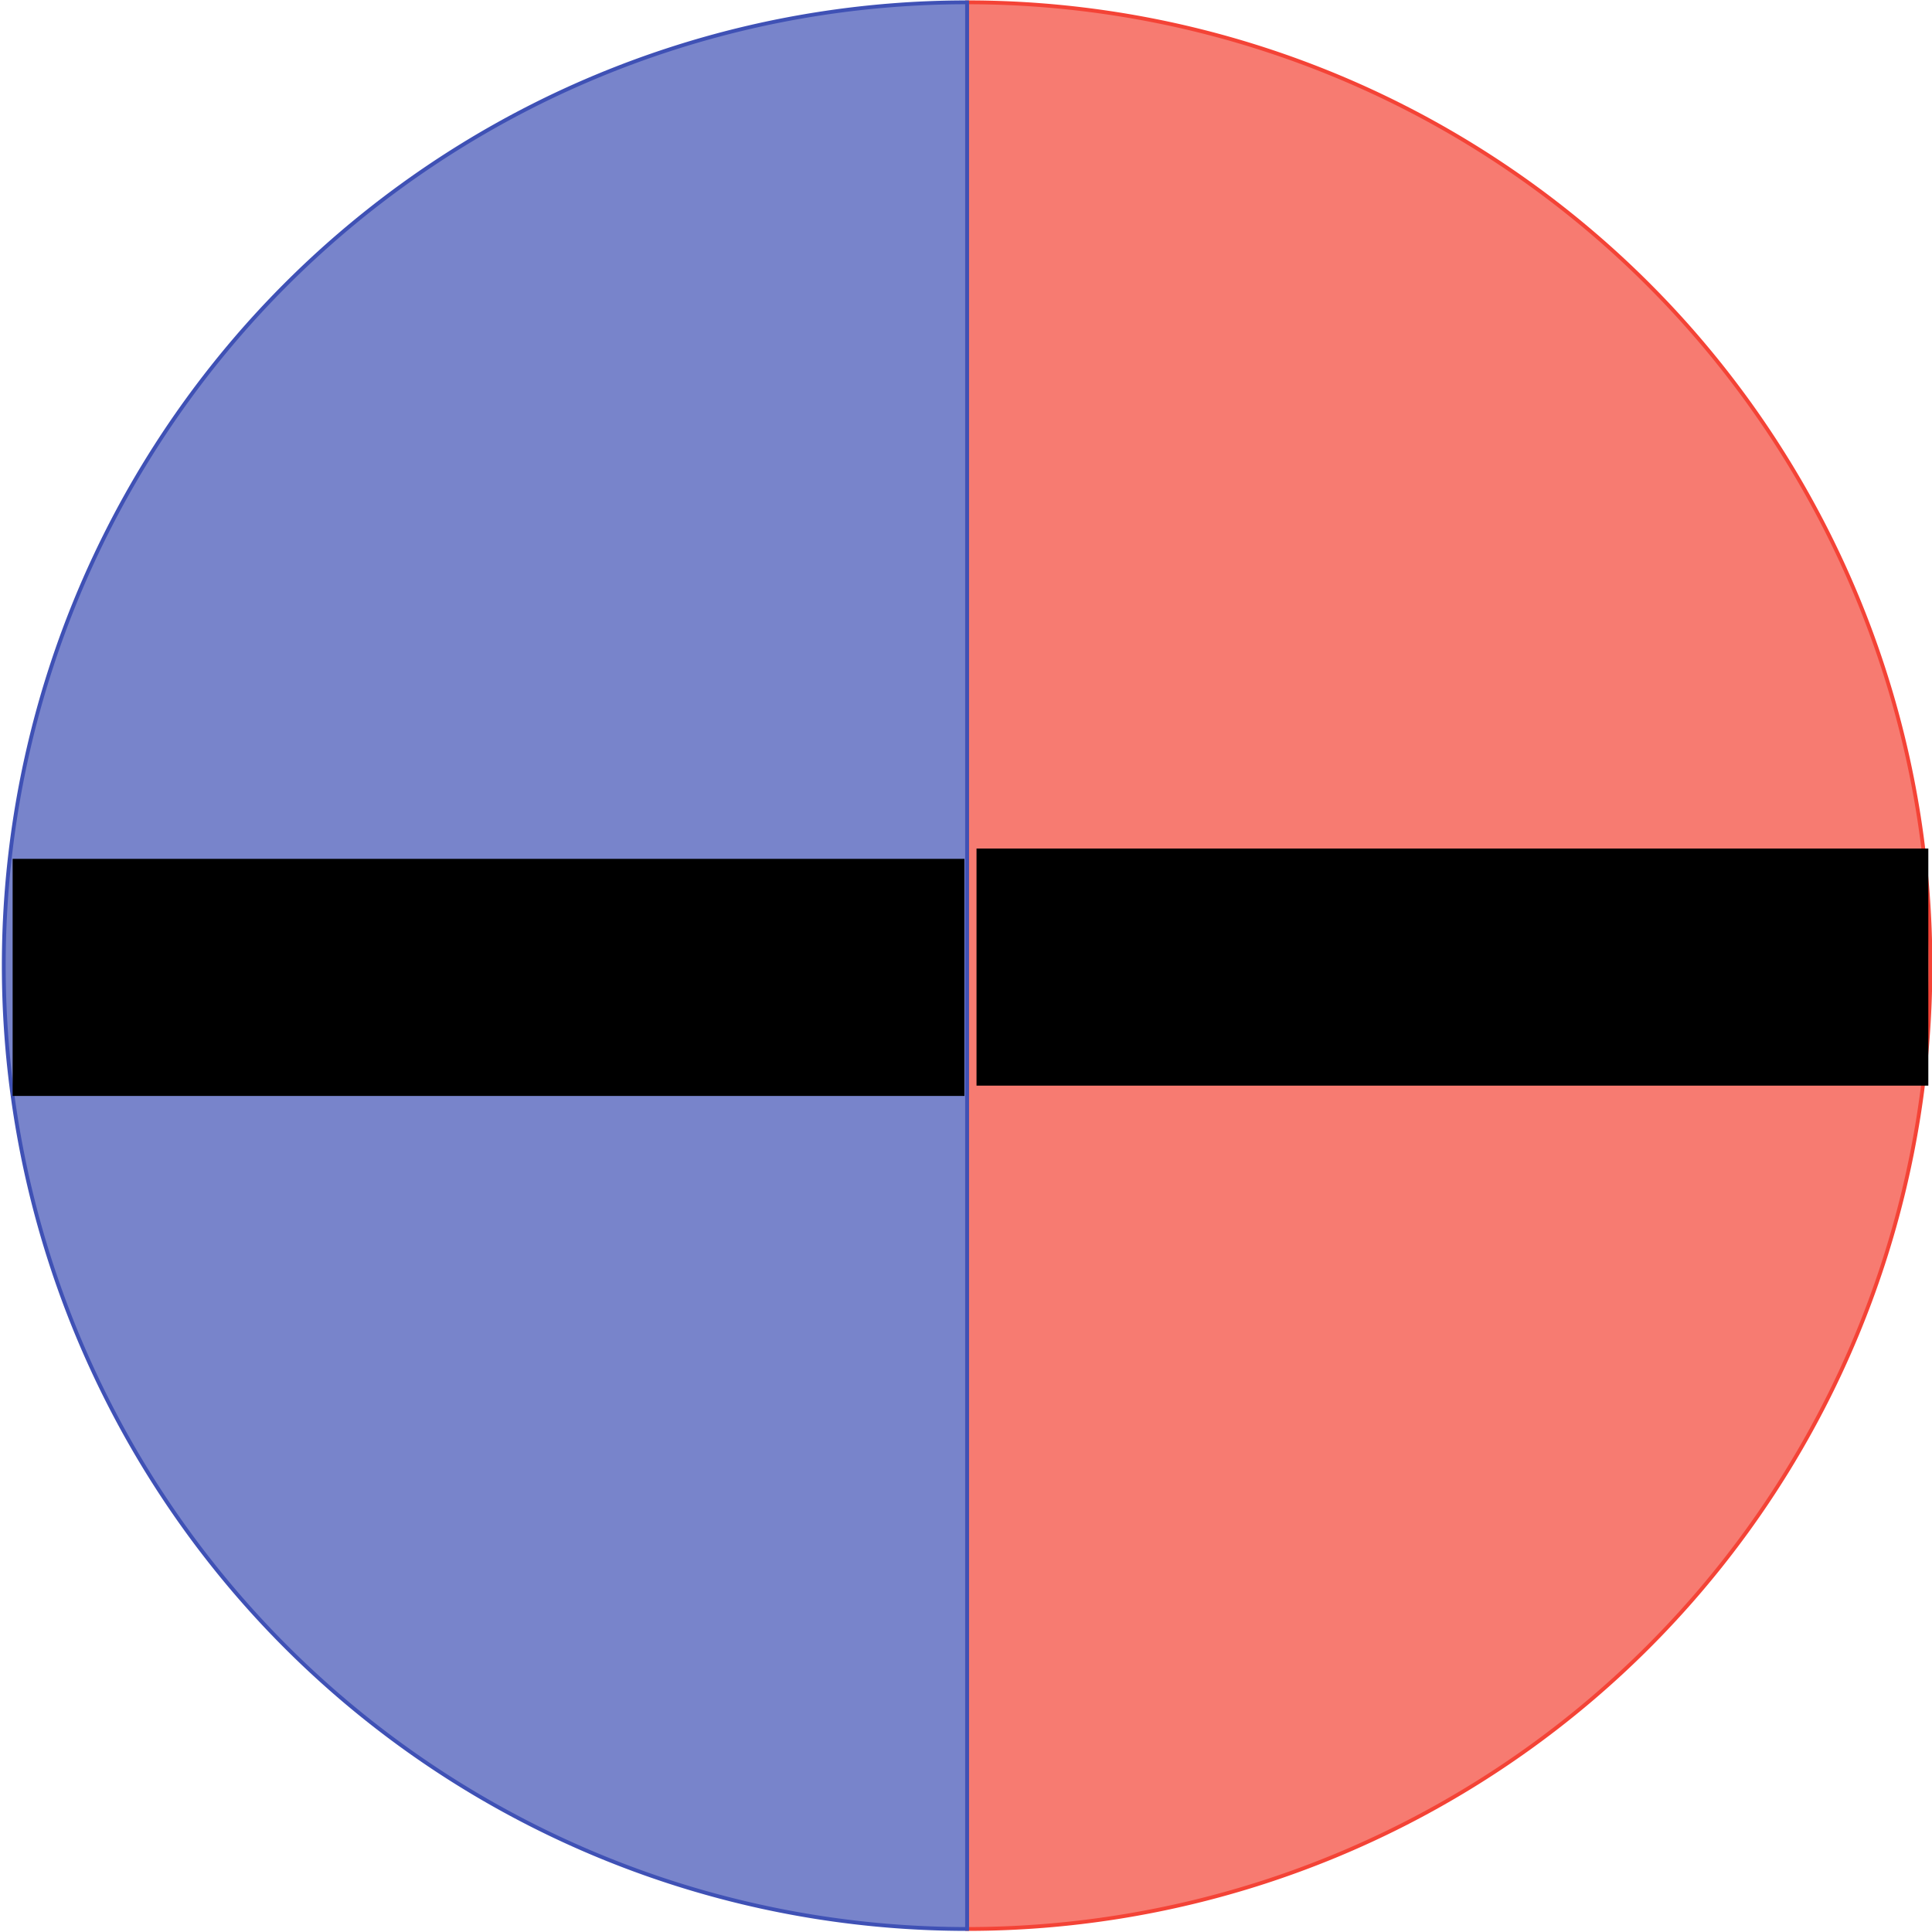 <?xml version="1.0" encoding="UTF-8" standalone="no"?>
<svg
   xmlns:dc="http://purl.org/dc/elements/1.1/"
   xmlns:cc="http://creativecommons.org/ns#"
   xmlns:rdf="http://www.w3.org/1999/02/22-rdf-syntax-ns#"
   xmlns:svg="http://www.w3.org/2000/svg"
   xmlns="http://www.w3.org/2000/svg"
   xmlns:xlink="http://www.w3.org/1999/xlink"
   xmlns:sodipodi="http://sodipodi.sourceforge.net/DTD/sodipodi-0.dtd"
   xmlns:inkscape="http://www.inkscape.org/namespaces/inkscape"
   class="pygal-chart"
   id="chart-3b527282-8299-4910-81ca-204f4ea4b9a2"
   viewBox="0 0 281 281"
   version="1.1"
   inkscape:version="0.91 r13725"
   sodipodi:docname="fiftyfifty.svg"
   width="281"
   height="281">
  <sodipodi:namedview
     pagecolor="#ffffff"
     bordercolor="#666666"
     borderopacity="1"
     objecttolerance="10"
     gridtolerance="10"
     guidetolerance="10"
     inkscape:pageopacity="0"
     inkscape:pageshadow="2"
     inkscape:window-width="1920"
     inkscape:window-height="1029"
     id="namedview85"
     showgrid="false"
     inkscape:zoom="1"
     inkscape:cx="67.488638"
     inkscape:cy="216.31919"
     inkscape:window-x="0"
     inkscape:window-y="25"
     inkscape:window-maximized="1"
     inkscape:current-layer="chart-3b527282-8299-4910-81ca-204f4ea4b9a2" />
  <!--Generated with pygal 2.1.1 (etree) ©Kozea 2011-2015 on 2016-04-02-->
  <!--http://pygal.org-->
  <!--http://github.com/Kozea/pygal-->
  <defs
     id="defs3">
    <style
       type="text/css"
       id="style5">#chart-3b527282-8299-4910-81ca-204f4ea4b9a2{-webkit-user-select:none;-webkit-font-smoothing:antialiased;font-family:Consolas,&quot;Liberation Mono&quot;,Menlo,Courier,monospace}#chart-3b527282-8299-4910-81ca-204f4ea4b9a2 .title{font-family:Consolas,&quot;Liberation Mono&quot;,Menlo,Courier,monospace;font-size:16px}#chart-3b527282-8299-4910-81ca-204f4ea4b9a2 .legends .legend text{font-family:Consolas,&quot;Liberation Mono&quot;,Menlo,Courier,monospace;font-size:14px}#chart-3b527282-8299-4910-81ca-204f4ea4b9a2 .axis text{font-family:Consolas,&quot;Liberation Mono&quot;,Menlo,Courier,monospace;font-size:10px}#chart-3b527282-8299-4910-81ca-204f4ea4b9a2 .axis text.major{font-family:Consolas,&quot;Liberation Mono&quot;,Menlo,Courier,monospace;font-size:10px}#chart-3b527282-8299-4910-81ca-204f4ea4b9a2 .text-overlay text.value{font-family:Consolas,&quot;Liberation Mono&quot;,Menlo,Courier,monospace;font-size:16px}#chart-3b527282-8299-4910-81ca-204f4ea4b9a2 .text-overlay text.label{font-family:Consolas,&quot;Liberation Mono&quot;,Menlo,Courier,monospace;font-size:10px}#chart-3b527282-8299-4910-81ca-204f4ea4b9a2 .tooltip{font-family:Consolas,&quot;Liberation Mono&quot;,Menlo,Courier,monospace;font-size:14px}#chart-3b527282-8299-4910-81ca-204f4ea4b9a2 text.no_data{font-family:Consolas,&quot;Liberation Mono&quot;,Menlo,Courier,monospace;font-size:64px}
#chart-3b527282-8299-4910-81ca-204f4ea4b9a2{background-color:rgba(249,249,249,1)}#chart-3b527282-8299-4910-81ca-204f4ea4b9a2 path,#chart-3b527282-8299-4910-81ca-204f4ea4b9a2 line,#chart-3b527282-8299-4910-81ca-204f4ea4b9a2 rect,#chart-3b527282-8299-4910-81ca-204f4ea4b9a2 circle{-webkit-transition:150ms;-moz-transition:150ms;transition:150ms}#chart-3b527282-8299-4910-81ca-204f4ea4b9a2 .graph &gt; .background{fill:rgba(249,249,249,1)}#chart-3b527282-8299-4910-81ca-204f4ea4b9a2 .plot &gt; .background{fill:rgba(255,255,255,1)}#chart-3b527282-8299-4910-81ca-204f4ea4b9a2 .graph{fill:rgba(0,0,0,.87)}#chart-3b527282-8299-4910-81ca-204f4ea4b9a2 text.no_data{fill:rgba(0,0,0,1)}#chart-3b527282-8299-4910-81ca-204f4ea4b9a2 .title{fill:rgba(0,0,0,1)}#chart-3b527282-8299-4910-81ca-204f4ea4b9a2 .legends .legend text{fill:rgba(0,0,0,.87)}#chart-3b527282-8299-4910-81ca-204f4ea4b9a2 .legends .legend:hover text{fill:rgba(0,0,0,1)}#chart-3b527282-8299-4910-81ca-204f4ea4b9a2 .axis .line{stroke:rgba(0,0,0,1)}#chart-3b527282-8299-4910-81ca-204f4ea4b9a2 .axis .guide.line{stroke:rgba(0,0,0,.54)}#chart-3b527282-8299-4910-81ca-204f4ea4b9a2 .axis .major.line{stroke:rgba(0,0,0,.87)}#chart-3b527282-8299-4910-81ca-204f4ea4b9a2 .axis text.major{fill:rgba(0,0,0,1)}#chart-3b527282-8299-4910-81ca-204f4ea4b9a2 .axis.y .guides:hover .guide.line,#chart-3b527282-8299-4910-81ca-204f4ea4b9a2 .line-graph .axis.x .guides:hover .guide.line,#chart-3b527282-8299-4910-81ca-204f4ea4b9a2 .stackedline-graph .axis.x .guides:hover .guide.line,#chart-3b527282-8299-4910-81ca-204f4ea4b9a2 .xy-graph .axis.x .guides:hover .guide.line{stroke:rgba(0,0,0,1)}#chart-3b527282-8299-4910-81ca-204f4ea4b9a2 .axis .guides:hover text{fill:rgba(0,0,0,1)}#chart-3b527282-8299-4910-81ca-204f4ea4b9a2 .reactive{fill-opacity:.7}#chart-3b527282-8299-4910-81ca-204f4ea4b9a2 .ci{stroke:rgba(0,0,0,.87)}#chart-3b527282-8299-4910-81ca-204f4ea4b9a2 .reactive.active,#chart-3b527282-8299-4910-81ca-204f4ea4b9a2 .active .reactive{fill-opacity:.8;stroke-width:4}#chart-3b527282-8299-4910-81ca-204f4ea4b9a2 .series text{fill:rgba(0,0,0,1)}#chart-3b527282-8299-4910-81ca-204f4ea4b9a2 .tooltip rect{fill:rgba(255,255,255,1);stroke:rgba(0,0,0,1);-webkit-transition:opacity 150ms;-moz-transition:opacity 150ms;transition:opacity 150ms}#chart-3b527282-8299-4910-81ca-204f4ea4b9a2 .tooltip .label{fill:rgba(0,0,0,.87)}#chart-3b527282-8299-4910-81ca-204f4ea4b9a2 .tooltip .label{fill:rgba(0,0,0,.87)}#chart-3b527282-8299-4910-81ca-204f4ea4b9a2 .tooltip .legend{font-size:.8em;fill:rgba(0,0,0,.54)}#chart-3b527282-8299-4910-81ca-204f4ea4b9a2 .tooltip .x_label{font-size:.6em;fill:rgba(0,0,0,1)}#chart-3b527282-8299-4910-81ca-204f4ea4b9a2 .tooltip .xlink{font-size:.5em;text-decoration:underline}#chart-3b527282-8299-4910-81ca-204f4ea4b9a2 .tooltip .value{font-size:1.5em}#chart-3b527282-8299-4910-81ca-204f4ea4b9a2 .map-element{fill:rgba(255,255,255,1);stroke:rgba(0,0,0,.54) !important}#chart-3b527282-8299-4910-81ca-204f4ea4b9a2 .map-element .reactive{fill-opacity:inherit}#chart-3b527282-8299-4910-81ca-204f4ea4b9a2 .color-0,#chart-3b527282-8299-4910-81ca-204f4ea4b9a2 .color-0 a:visited{stroke:#F44336;fill:#F44336}#chart-3b527282-8299-4910-81ca-204f4ea4b9a2 .color-1,#chart-3b527282-8299-4910-81ca-204f4ea4b9a2 .color-1 a:visited{stroke:#3F51B5;fill:#3F51B5}#chart-3b527282-8299-4910-81ca-204f4ea4b9a2 .text-overlay .color-0 text{fill:black}#chart-3b527282-8299-4910-81ca-204f4ea4b9a2 .text-overlay .color-1 text{fill:black}
#chart-3b527282-8299-4910-81ca-204f4ea4b9a2 text.no_data{text-anchor:middle}#chart-3b527282-8299-4910-81ca-204f4ea4b9a2 .guide.line{fill:none}#chart-3b527282-8299-4910-81ca-204f4ea4b9a2 .centered{text-anchor:middle}#chart-3b527282-8299-4910-81ca-204f4ea4b9a2 .title{text-anchor:middle}#chart-3b527282-8299-4910-81ca-204f4ea4b9a2 .legends .legend text{fill-opacity:1}#chart-3b527282-8299-4910-81ca-204f4ea4b9a2 .axis.x text{text-anchor:middle}#chart-3b527282-8299-4910-81ca-204f4ea4b9a2 .axis.x:not(.web) text[transform]{text-anchor:start}#chart-3b527282-8299-4910-81ca-204f4ea4b9a2 .axis.x:not(.web) text[transform].backwards{text-anchor:end}#chart-3b527282-8299-4910-81ca-204f4ea4b9a2 .axis.y text{text-anchor:end}#chart-3b527282-8299-4910-81ca-204f4ea4b9a2 .axis.y text[transform].backwards{text-anchor:start}#chart-3b527282-8299-4910-81ca-204f4ea4b9a2 .axis.y2 text{text-anchor:start}#chart-3b527282-8299-4910-81ca-204f4ea4b9a2 .axis.y2 text[transform].backwards{text-anchor:end}#chart-3b527282-8299-4910-81ca-204f4ea4b9a2 .axis .guide.line{stroke-dasharray:4,4}#chart-3b527282-8299-4910-81ca-204f4ea4b9a2 .axis .major.guide.line{stroke-dasharray:6,6}#chart-3b527282-8299-4910-81ca-204f4ea4b9a2 .horizontal .axis.y .guide.line,#chart-3b527282-8299-4910-81ca-204f4ea4b9a2 .horizontal .axis.y2 .guide.line,#chart-3b527282-8299-4910-81ca-204f4ea4b9a2 .vertical .axis.x .guide.line{opacity:0}#chart-3b527282-8299-4910-81ca-204f4ea4b9a2 .horizontal .axis.always_show .guide.line,#chart-3b527282-8299-4910-81ca-204f4ea4b9a2 .vertical .axis.always_show .guide.line{opacity:1 !important}#chart-3b527282-8299-4910-81ca-204f4ea4b9a2 .axis.y .guides:hover .guide.line,#chart-3b527282-8299-4910-81ca-204f4ea4b9a2 .axis.y2 .guides:hover .guide.line,#chart-3b527282-8299-4910-81ca-204f4ea4b9a2 .axis.x .guides:hover .guide.line{opacity:1}#chart-3b527282-8299-4910-81ca-204f4ea4b9a2 .axis .guides:hover text{opacity:1}#chart-3b527282-8299-4910-81ca-204f4ea4b9a2 .nofill{fill:none}#chart-3b527282-8299-4910-81ca-204f4ea4b9a2 .subtle-fill{fill-opacity:.2}#chart-3b527282-8299-4910-81ca-204f4ea4b9a2 .dot{stroke-width:1px;fill-opacity:1}#chart-3b527282-8299-4910-81ca-204f4ea4b9a2 .dot.active{stroke-width:5px}#chart-3b527282-8299-4910-81ca-204f4ea4b9a2 .dot.negative{fill:transparent}#chart-3b527282-8299-4910-81ca-204f4ea4b9a2 text,#chart-3b527282-8299-4910-81ca-204f4ea4b9a2 tspan{stroke:none !important}#chart-3b527282-8299-4910-81ca-204f4ea4b9a2 .series text.active{opacity:1}#chart-3b527282-8299-4910-81ca-204f4ea4b9a2 .tooltip rect{fill-opacity:.95;stroke-width:.5}#chart-3b527282-8299-4910-81ca-204f4ea4b9a2 .tooltip text{fill-opacity:1}#chart-3b527282-8299-4910-81ca-204f4ea4b9a2 .showable{visibility:hidden}#chart-3b527282-8299-4910-81ca-204f4ea4b9a2 .showable.shown{visibility:visible}</style>
    <script
       type="text/javascript"
       id="script7">window.pygal = window.pygal || {};window.pygal.config = window.pygal.config || {};window.pygal.config['3b527282-8299-4910-81ca-204f4ea4b9a2'] = {&quot;dynamic_print_values&quot;: false, &quot;y_labels_major_every&quot;: null, &quot;y_labels_major_count&quot;: null, &quot;inner_radius&quot;: 0, &quot;print_values&quot;: false, &quot;xrange&quot;: null, &quot;box_mode&quot;: &quot;extremes&quot;, &quot;title&quot;: null, &quot;legend_at_bottom_columns&quot;: null, &quot;height&quot;: 600, &quot;legend_at_bottom&quot;: false, &quot;show_legend&quot;: true, &quot;show_dots&quot;: true, &quot;explicit_size&quot;: false, &quot;y_labels_major&quot;: null, &quot;show_minor_x_labels&quot;: true, &quot;width&quot;: 800, &quot;force_uri_protocol&quot;: null, &quot;half_pie&quot;: false, &quot;style&quot;: {&quot;major_label_font_family&quot;: &quot;Consolas, \&quot;Liberation Mono\&quot;, Menlo, Courier, monospace&quot;, &quot;title_font_family&quot;: &quot;Consolas, \&quot;Liberation Mono\&quot;, Menlo, Courier, monospace&quot;, &quot;tooltip_font_size&quot;: 14, &quot;legend_font_family&quot;: &quot;Consolas, \&quot;Liberation Mono\&quot;, Menlo, Courier, monospace&quot;, &quot;colors&quot;: [&quot;#F44336&quot;, &quot;#3F51B5&quot;, &quot;#009688&quot;, &quot;#FFC107&quot;, &quot;#FF5722&quot;, &quot;#9C27B0&quot;, &quot;#03A9F4&quot;, &quot;#8BC34A&quot;, &quot;#FF9800&quot;, &quot;#E91E63&quot;, &quot;#2196F3&quot;, &quot;#4CAF50&quot;, &quot;#FFEB3B&quot;, &quot;#673AB7&quot;, &quot;#00BCD4&quot;, &quot;#CDDC39&quot;, &quot;#795548&quot;, &quot;#9E9E9E&quot;, &quot;#607D8B&quot;], &quot;legend_font_size&quot;: 14, &quot;no_data_font_family&quot;: &quot;Consolas, \&quot;Liberation Mono\&quot;, Menlo, Courier, monospace&quot;, &quot;major_label_font_size&quot;: 10, &quot;ci_colors&quot;: [], &quot;label_font_family&quot;: &quot;Consolas, \&quot;Liberation Mono\&quot;, Menlo, Courier, monospace&quot;, &quot;label_font_size&quot;: 10, &quot;value_font_size&quot;: 16, &quot;font_family&quot;: &quot;Consolas, \&quot;Liberation Mono\&quot;, Menlo, Courier, monospace&quot;, &quot;opacity&quot;: &quot;.7&quot;, &quot;foreground&quot;: &quot;rgba(0, 0, 0, .87)&quot;, &quot;plot_background&quot;: &quot;rgba(255, 255, 255, 1)&quot;, &quot;value_label_font_size&quot;: 10, &quot;value_label_font_family&quot;: &quot;Consolas, \&quot;Liberation Mono\&quot;, Menlo, Courier, monospace&quot;, &quot;background&quot;: &quot;rgba(249, 249, 249, 1)&quot;, &quot;no_data_font_size&quot;: 64, &quot;value_colors&quot;: [], &quot;guide_stroke_dasharray&quot;: &quot;4,4&quot;, &quot;transition&quot;: &quot;150ms&quot;, &quot;foreground_subtle&quot;: &quot;rgba(0, 0, 0, .54)&quot;, &quot;value_font_family&quot;: &quot;Consolas, \&quot;Liberation Mono\&quot;, Menlo, Courier, monospace&quot;, &quot;tooltip_font_family&quot;: &quot;Consolas, \&quot;Liberation Mono\&quot;, Menlo, Courier, monospace&quot;, &quot;title_font_size&quot;: 16, &quot;major_guide_stroke_dasharray&quot;: &quot;6,6&quot;, &quot;opacity_hover&quot;: &quot;.8&quot;, &quot;foreground_strong&quot;: &quot;rgba(0, 0, 0, 1)&quot;}, &quot;x_label_rotation&quot;: 0, &quot;missing_value_fill_truncation&quot;: &quot;x&quot;, &quot;legends&quot;: [&quot;foo&quot;, &quot;foo&quot;], &quot;zero&quot;: 0, &quot;margin_right&quot;: null, &quot;interpolation_parameters&quot;: {}, &quot;x_labels_major&quot;: null, &quot;rounded_bars&quot;: null, &quot;show_y_labels&quot;: true, &quot;dots_size&quot;: 2.5, &quot;show_y_guides&quot;: true, &quot;show_minor_y_labels&quot;: true, &quot;x_labels&quot;: null, &quot;y_title&quot;: null, &quot;order_min&quot;: null, &quot;fill&quot;: false, &quot;disable_xml_declaration&quot;: false, &quot;strict&quot;: false, &quot;css&quot;: [&quot;file://style.css&quot;, &quot;file://graph.css&quot;], &quot;tooltip_fancy_mode&quot;: true, &quot;defs&quot;: [], &quot;show_only_major_dots&quot;: false, &quot;y_label_rotation&quot;: 0, &quot;human_readable&quot;: false, &quot;min_scale&quot;: 4, &quot;show_x_guides&quot;: false, &quot;spacing&quot;: 10, &quot;x_labels_major_count&quot;: null, &quot;pretty_print&quot;: false, &quot;tooltip_border_radius&quot;: 0, &quot;interpolate&quot;: null, &quot;js&quot;: [&quot;//kozea.github.io/pygal.js/2.0.x/pygal-tooltips.min.js&quot;], &quot;y_labels&quot;: null, &quot;stroke_style&quot;: null, &quot;print_labels&quot;: false, &quot;interpolation_precision&quot;: 250, &quot;x_title&quot;: null, &quot;value_formatter&quot;: null, &quot;logarithmic&quot;: false, &quot;max_scale&quot;: 16, &quot;print_zeroes&quot;: true, &quot;no_data_text&quot;: &quot;No data&quot;, &quot;truncate_legend&quot;: null, &quot;x_labels_major_every&quot;: null, &quot;secondary_range&quot;: null, &quot;legend_box_size&quot;: 12, &quot;no_prefix&quot;: false, &quot;stroke&quot;: true, &quot;x_value_formatter&quot;: null, &quot;include_x_axis&quot;: false, &quot;range&quot;: null, &quot;truncate_label&quot;: null, &quot;margin_top&quot;: null, &quot;margin_left&quot;: null, &quot;show_x_labels&quot;: true, &quot;margin_bottom&quot;: null, &quot;inverse_y_axis&quot;: false, &quot;margin&quot;: 20, &quot;stack_from_top&quot;: false, &quot;print_values_position&quot;: &quot;center&quot;}</script>
    <script
       type="text/javascript"
       xlink:href="//kozea.github.io/pygal.js/2.0.x/pygal-tooltips.min.js"
       id="script9" />
  </defs>
  <title
     id="title11">Pygal</title>
  <g
     style="fill:#f44336;stroke:#f44336"
     class="series serie-0 color-0"
     id="g53"
     transform="translate(67,-299)" />
  <g
     style="fill:#3f51b5;stroke:#3f51b5"
     class="series serie-1 color-1"
     id="g55"
     transform="translate(67,-299)" />
  <g
     style="fill:#f44336;stroke:#f44336"
     class="series serie-0 color-0"
     id="g59"
     transform="translate(67,-299)" />
  <g
     style="fill:#3f51b5;stroke:#3f51b5"
     class="series serie-1 color-1"
     id="g61"
     transform="translate(67,-299)" />
  <g
     class="tooltip"
     style="font-size:14px;font-family:Consolas, 'Liberation Mono', Menlo, Courier, monospace;opacity:0"
     id="g65"
     transform="translate(67,-299)">
    <rect
       style="fill-opacity:0.95;stroke-width:0.5"
       y="0"
       x="0"
       class="tooltip-box"
       height="0"
       rx="0"
       ry="0"
       width="0"
       id="rect67" />
    <g
       class="text"
       id="g69" />
  </g>
  <g
     style="fill:#f44336;stroke:#f44336"
     class="series serie-0 color-0"
     id="g21"
     transform="matrix(0.556,0,0,0.556,-57.498,-15.231)">
    <g
       class="slices"
       id="g23">
      <g
         class="slice"
         id="g25">
        <path
           style="fill-opacity:0.7"
           inkscape:connector-curvature="0"
           class="slice reactive tooltip-trigger"
           d="m 356.4,28 a 252,252 0 0 1 0,504 l 0,-252 z"
           id="path27" />
        <desc
           class="value"
           id="desc29">50.00%</desc>
        <desc
           class="x centered"
           id="desc31">482.4</desc>
        <desc
           class="y centered"
           id="desc33">280.0</desc>
      </g>
    </g>
  </g>
  <g
     style="fill:#3f51b5;stroke:#3f51b5"
     class="series serie-1 color-1"
     id="g35"
     transform="matrix(0.556,0,0,0.556,-57.498,-15.231)">
    <g
       class="slices"
       id="g37">
      <g
         class="slice"
         id="g39">
        <path
           style="fill-opacity:0.7"
           inkscape:connector-curvature="0"
           class="slice reactive tooltip-trigger"
           d="m 356.4,532 a 252,252 0 0 1 0,-504 l 0,252 z"
           id="path41" />
        <desc
           class="value"
           id="desc43">50.00%</desc>
        <desc
           class="x centered"
           id="desc45">230.4</desc>
        <desc
           class="y centered"
           id="desc47">280.0</desc>
      </g>
    </g>
  </g>
  <flowRoot
     xml:space="preserve"
     id="flowRoot4517"
     style="font-style:normal;font-weight:normal;font-size:40px;line-height:125%;font-family:sans-serif;text-align:center;letter-spacing:0px;word-spacing:0px;text-anchor:middle;fill:#000000;fill-opacity:1;stroke:none;stroke-width:1px;stroke-linecap:butt;stroke-linejoin:miter;stroke-opacity:1"
     transform="matrix(0.556,0,0,0.556,-95.117,-18.273)"><flowRegion
       id="flowRegion4519"><rect
         id="rect4521"
         width="248.985"
         height="62.022"
         x="174.38"
         y="257.533"
         style="text-align:center;text-anchor:middle" /></flowRegion><flowPara
       id="flowPara4523"
       style="-inkscape-font-specification:verdana;font-family:verdana;font-weight:normal;font-style:normal;font-stretch:normal;font-variant:normal">€12.00</flowPara></flowRoot>  <flowRoot
     xml:space="preserve"
     id="flowRoot4517-6"
     style="font-style:normal;font-weight:normal;font-size:40px;line-height:125%;font-family:sans-serif;text-align:center;letter-spacing:0px;word-spacing:0px;text-anchor:middle;fill:#000000;fill-opacity:1;stroke:none;stroke-width:1px;stroke-linecap:butt;stroke-linejoin:miter;stroke-opacity:1"
     transform="matrix(0.556,0,0,0.556,45.075,-19.773)"><flowRegion
       id="flowRegion4519-4"><rect
         id="rect4521-2"
         width="248.985"
         height="62.022"
         x="174.38"
         y="257.533"
         style="text-align:center;text-anchor:middle" /></flowRegion><flowPara
       id="flowPara4523-8"
       style="-inkscape-font-specification:Verdana;font-family:Verdana;font-weight:normal;font-style:normal;font-stretch:normal;font-variant:normal">€60.00</flowPara></flowRoot></svg>
